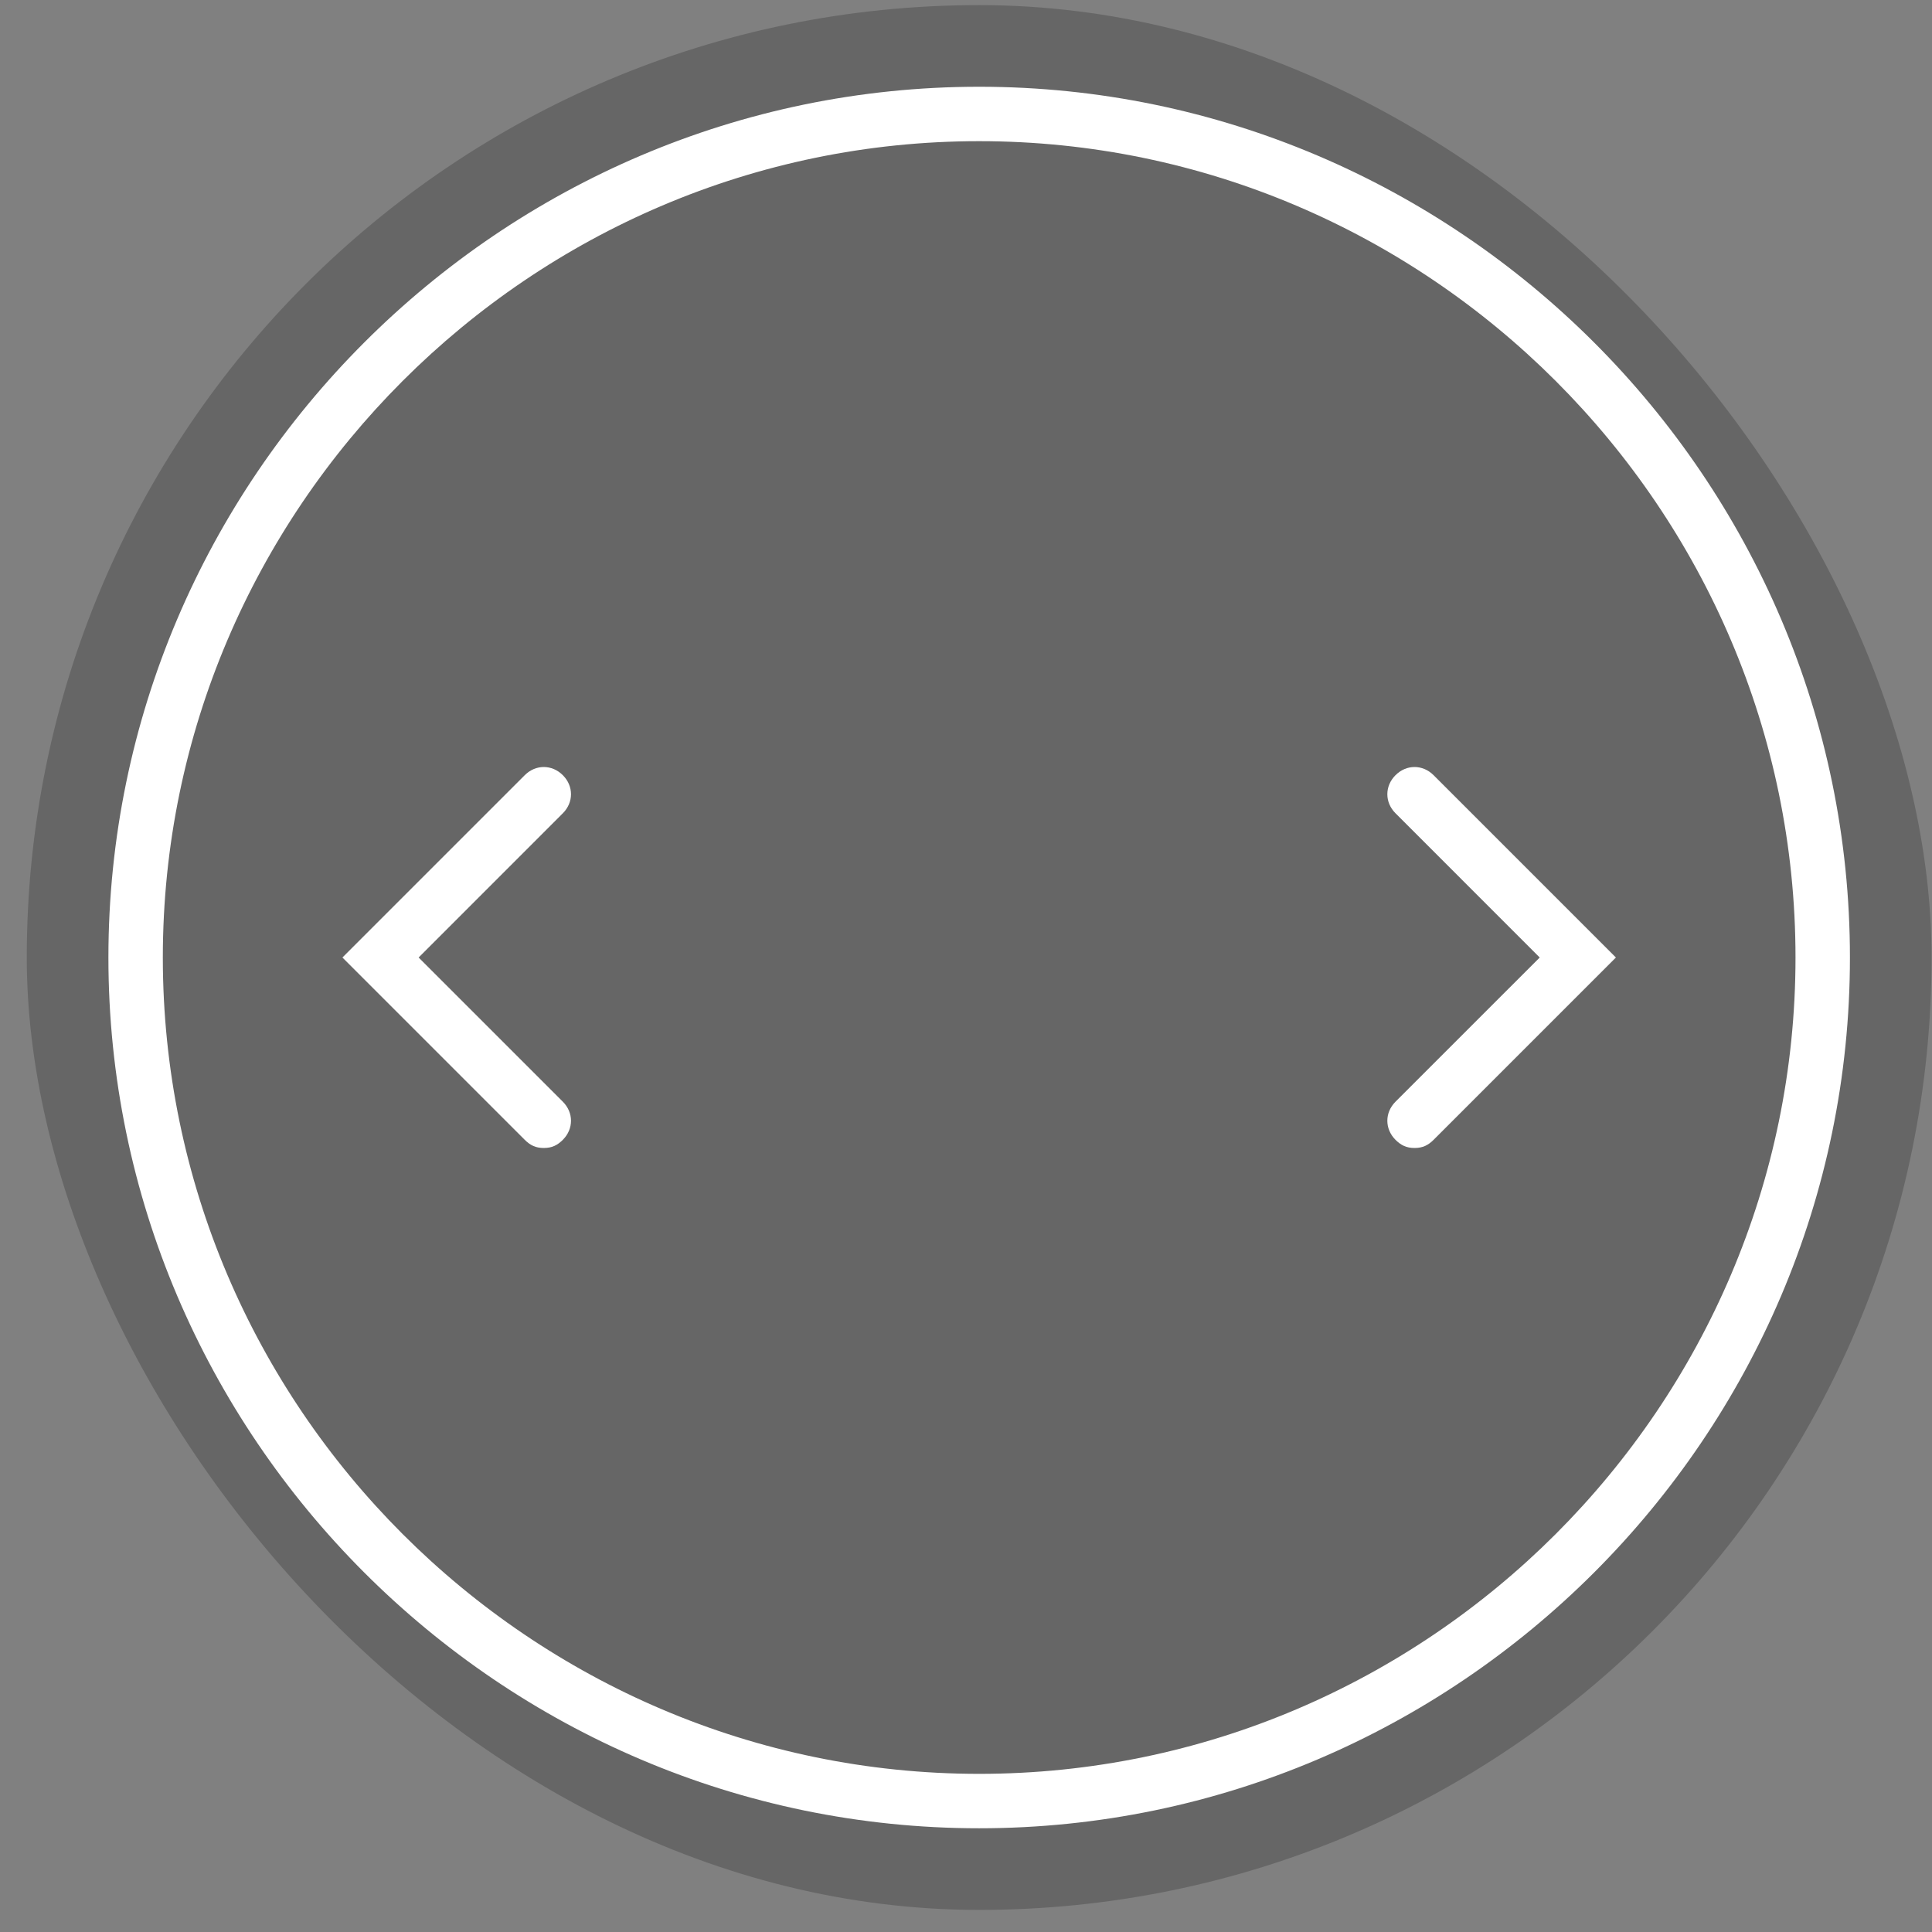<svg width="71" height="71" viewBox="0 0 71 71" fill="none" xmlns="http://www.w3.org/2000/svg">
<rect x="0" y="0" width="71" height="71" fill="#808080" stroke="none"/>
<rect x="0.984" y="0.188" width="70" height="70" rx="35" fill="black" fill-opacity="0.2"/>
<g clip-path="url(#clip0_1_48)">
<path d="M35.984 67.188C18.384 67.188 3.984 52.788 3.984 35.188C3.984 17.587 18.384 3.188 35.984 3.188C53.584 3.188 67.984 17.587 67.984 35.188C67.984 52.788 53.584 67.188 35.984 67.188ZM35.984 5.188C19.484 5.188 5.984 18.688 5.984 35.188C5.984 51.688 19.484 65.188 35.984 65.188C52.484 65.188 65.984 51.688 65.984 35.188C65.984 18.688 52.484 5.188 35.984 5.188Z" fill="white"/>
<path d="M19.984 42.188C19.684 42.188 19.484 42.087 19.284 41.888L12.584 35.188L19.284 28.488C19.684 28.087 20.284 28.087 20.684 28.488C21.084 28.887 21.084 29.488 20.684 29.887L15.384 35.188L20.684 40.487C21.084 40.888 21.084 41.487 20.684 41.888C20.484 42.087 20.284 42.188 19.984 42.188Z" fill="white"/>
<path d="M51.984 42.188C51.684 42.188 51.484 42.087 51.284 41.888C50.884 41.487 50.884 40.888 51.284 40.487L56.584 35.188L51.284 29.887C50.884 29.488 50.884 28.887 51.284 28.488C51.684 28.087 52.284 28.087 52.684 28.488L59.384 35.188L52.684 41.888C52.484 42.087 52.284 42.188 51.984 42.188Z" fill="white"/>
</g>
<defs>
<clipPath id="clip0_1_48">
<rect width="70" height="70" fill="white" transform="translate(0.984 0.188)"/>
</clipPath>
</defs>
</svg>
